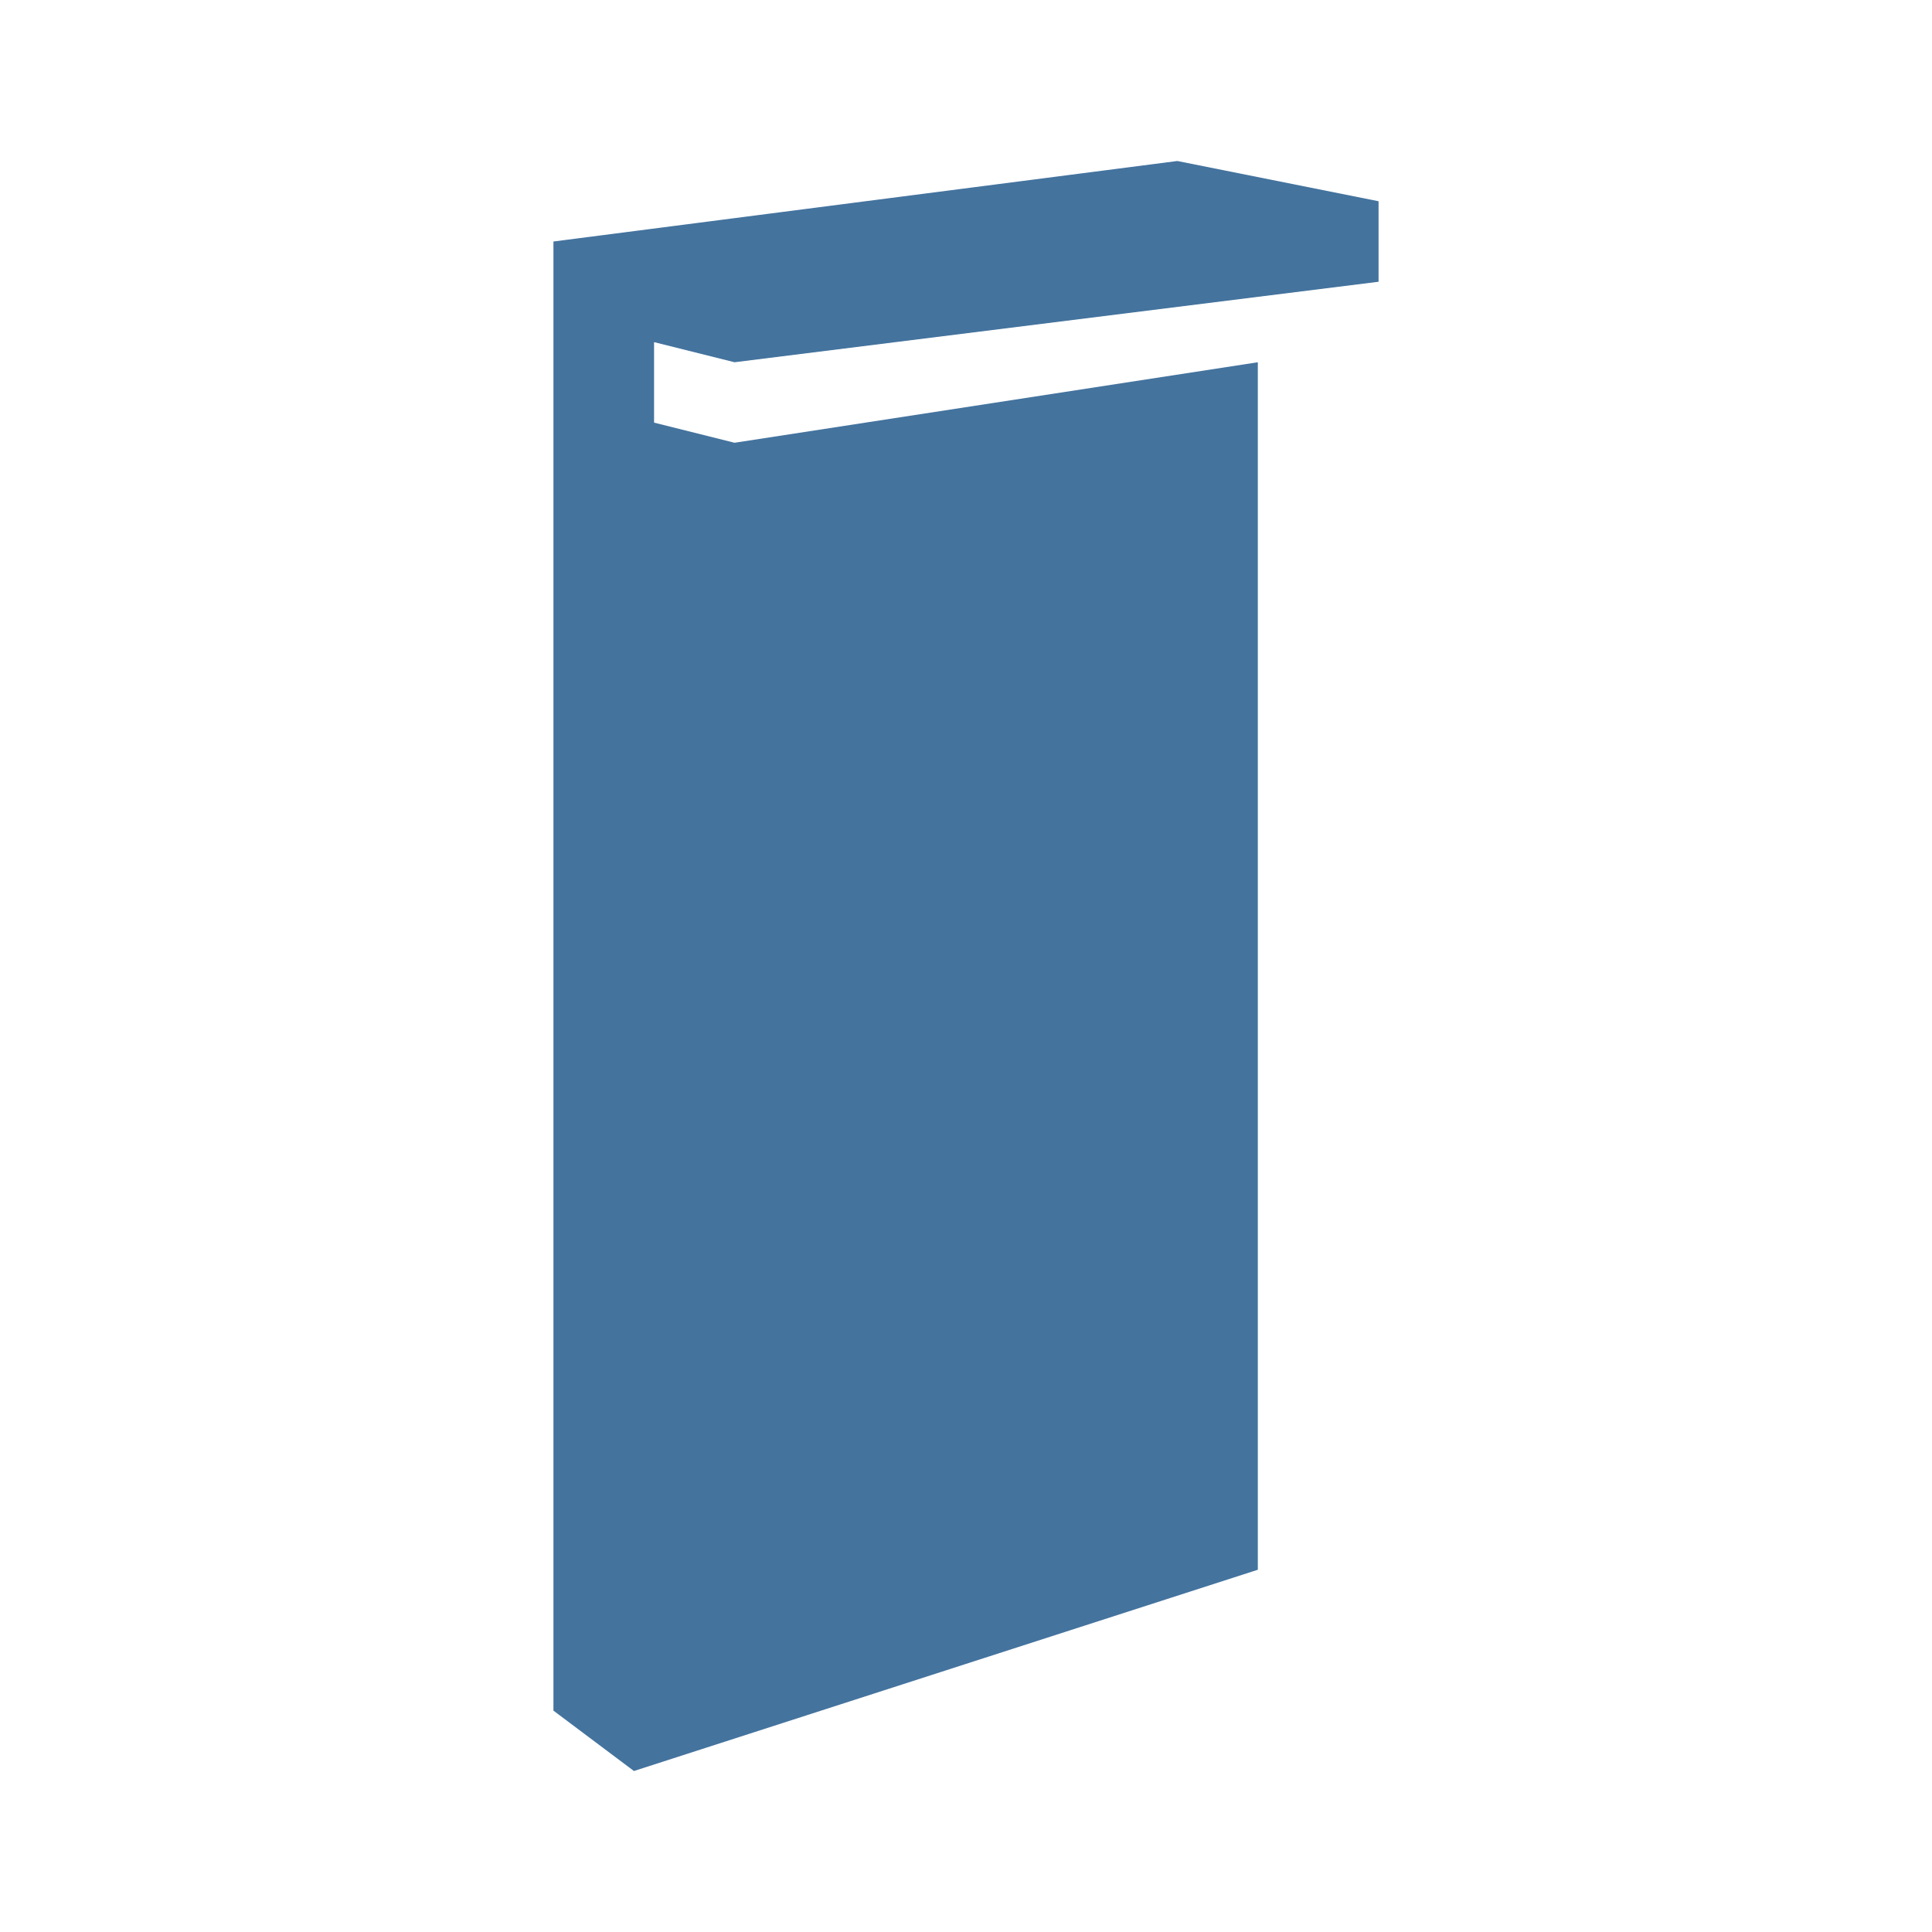 <?xml version="1.0" encoding="UTF-8"?>
<svg width="24px" height="24px" viewBox="0 0 24 24" version="1.1" fill="#44739e" xmlns="http://www.w3.org/2000/svg" xmlns:xlink="http://www.w3.org/1999/xlink">
            <path d="m 6.875,3 v 18.25 l 1,0.75 7.75,-2.5 v -15 l -6.5,1 -1,-0.25 v -1 l 1,0.25 8,-1 v -1 L 14.625,2 Z"></path>

</svg>